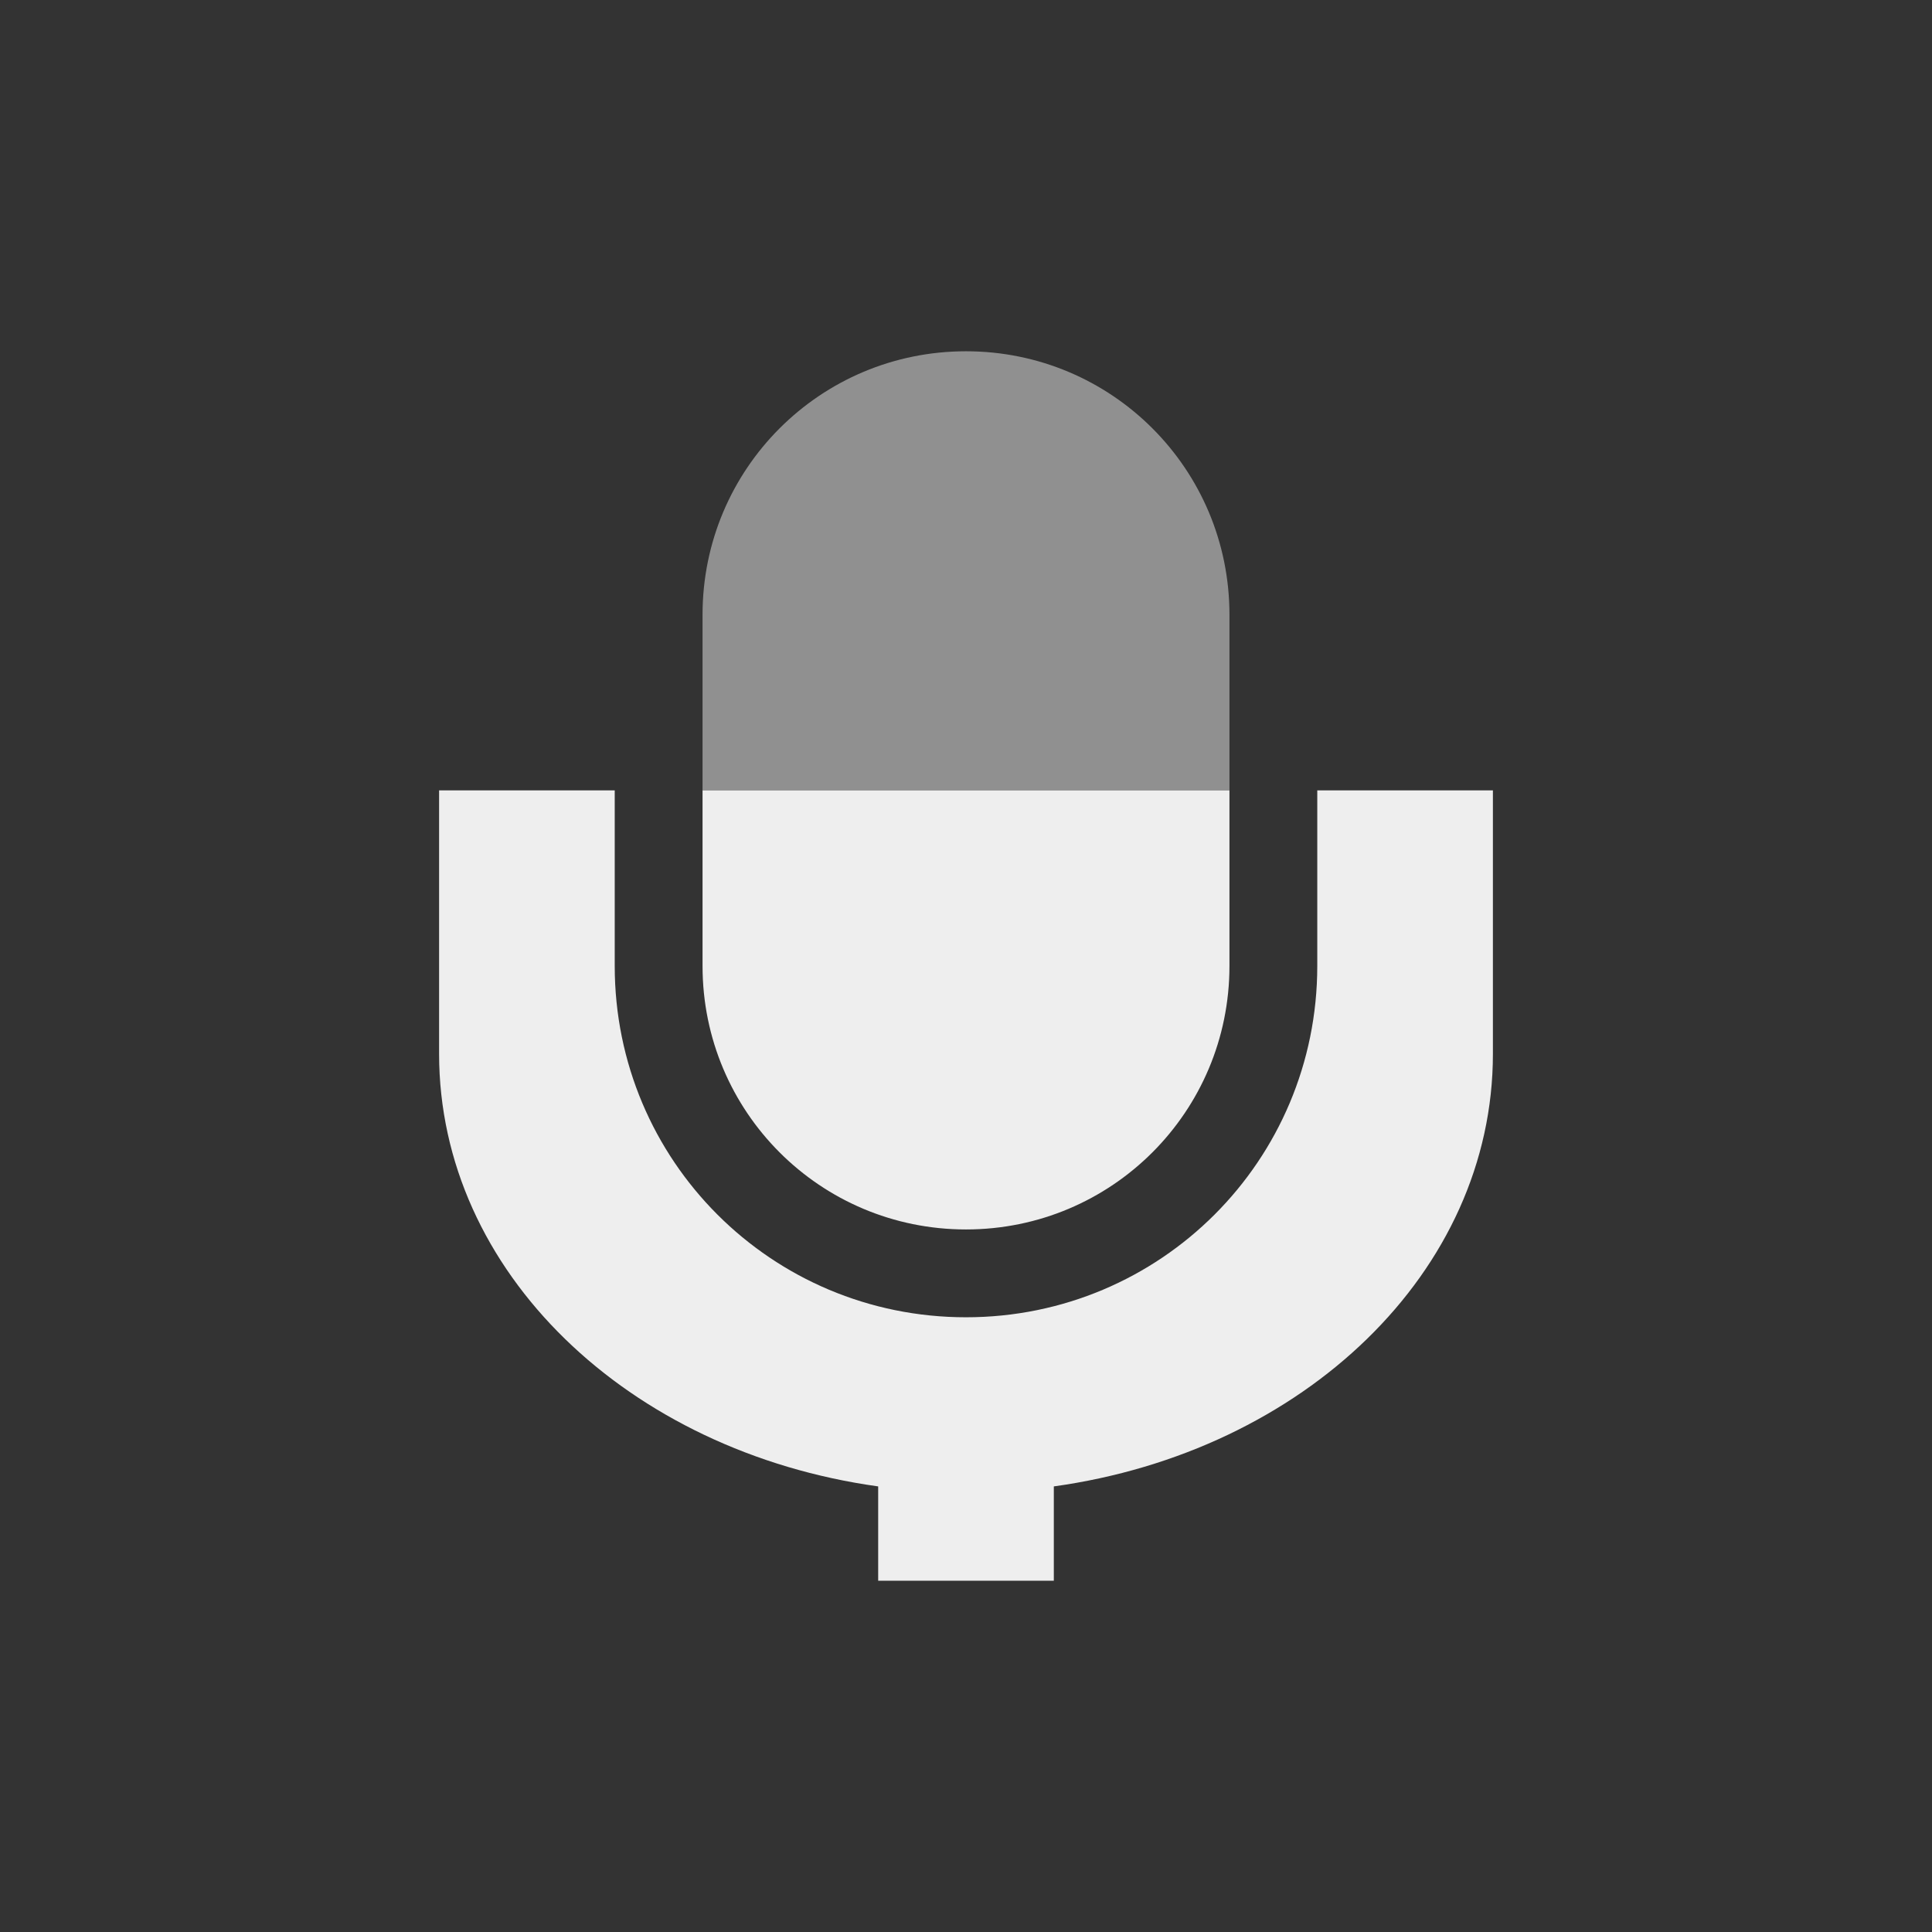 
<svg xmlns="http://www.w3.org/2000/svg" xmlns:xlink="http://www.w3.org/1999/xlink" width="22px" height="22px" viewBox="0 0 22 22" version="1.1">
<rect x="0" y="0" width="22" height="22" fill="#333333" stroke="none"/>
<g id="surface1">
<defs>
  <style id="current-color-scheme" type="text/css">
   .ColorScheme-Text { color:#eeeeee; } .ColorScheme-Highlight { color:#424242; }
  </style>
 </defs>
<path style="fill:currentColor" class="ColorScheme-Text" d="M 5 9 L 5 12 C 5 14.484 7.156 16.531 10 16.926 L 10 18 L 12 18 L 12 16.926 C 14.844 16.531 17 14.484 17 12 L 17 9 L 15 9 L 15 11 C 15 13.215 13.215 15 11 15 C 8.785 15 7 13.215 7 11 L 7 9 Z M 8 9 L 8 11 C 8 12.66 9.34 14 11 14 C 12.66 14 14 12.66 14 11 L 14 9 Z M 8 9 "/>
<defs>
  <style id="current-color-scheme" type="text/css">
   .ColorScheme-Text { color:#eeeeee; } .ColorScheme-Highlight { color:#424242; }
  </style>
 </defs>
<path style="fill:currentColor;fill-opacity:0.5" class="ColorScheme-Text" d="M 11 4 C 9.34 4 8 5.34 8 7 L 8 9 L 14 9 L 14 7 C 14 5.34 12.66 4 11 4 Z M 11 4 "/>
</g>
</svg>
